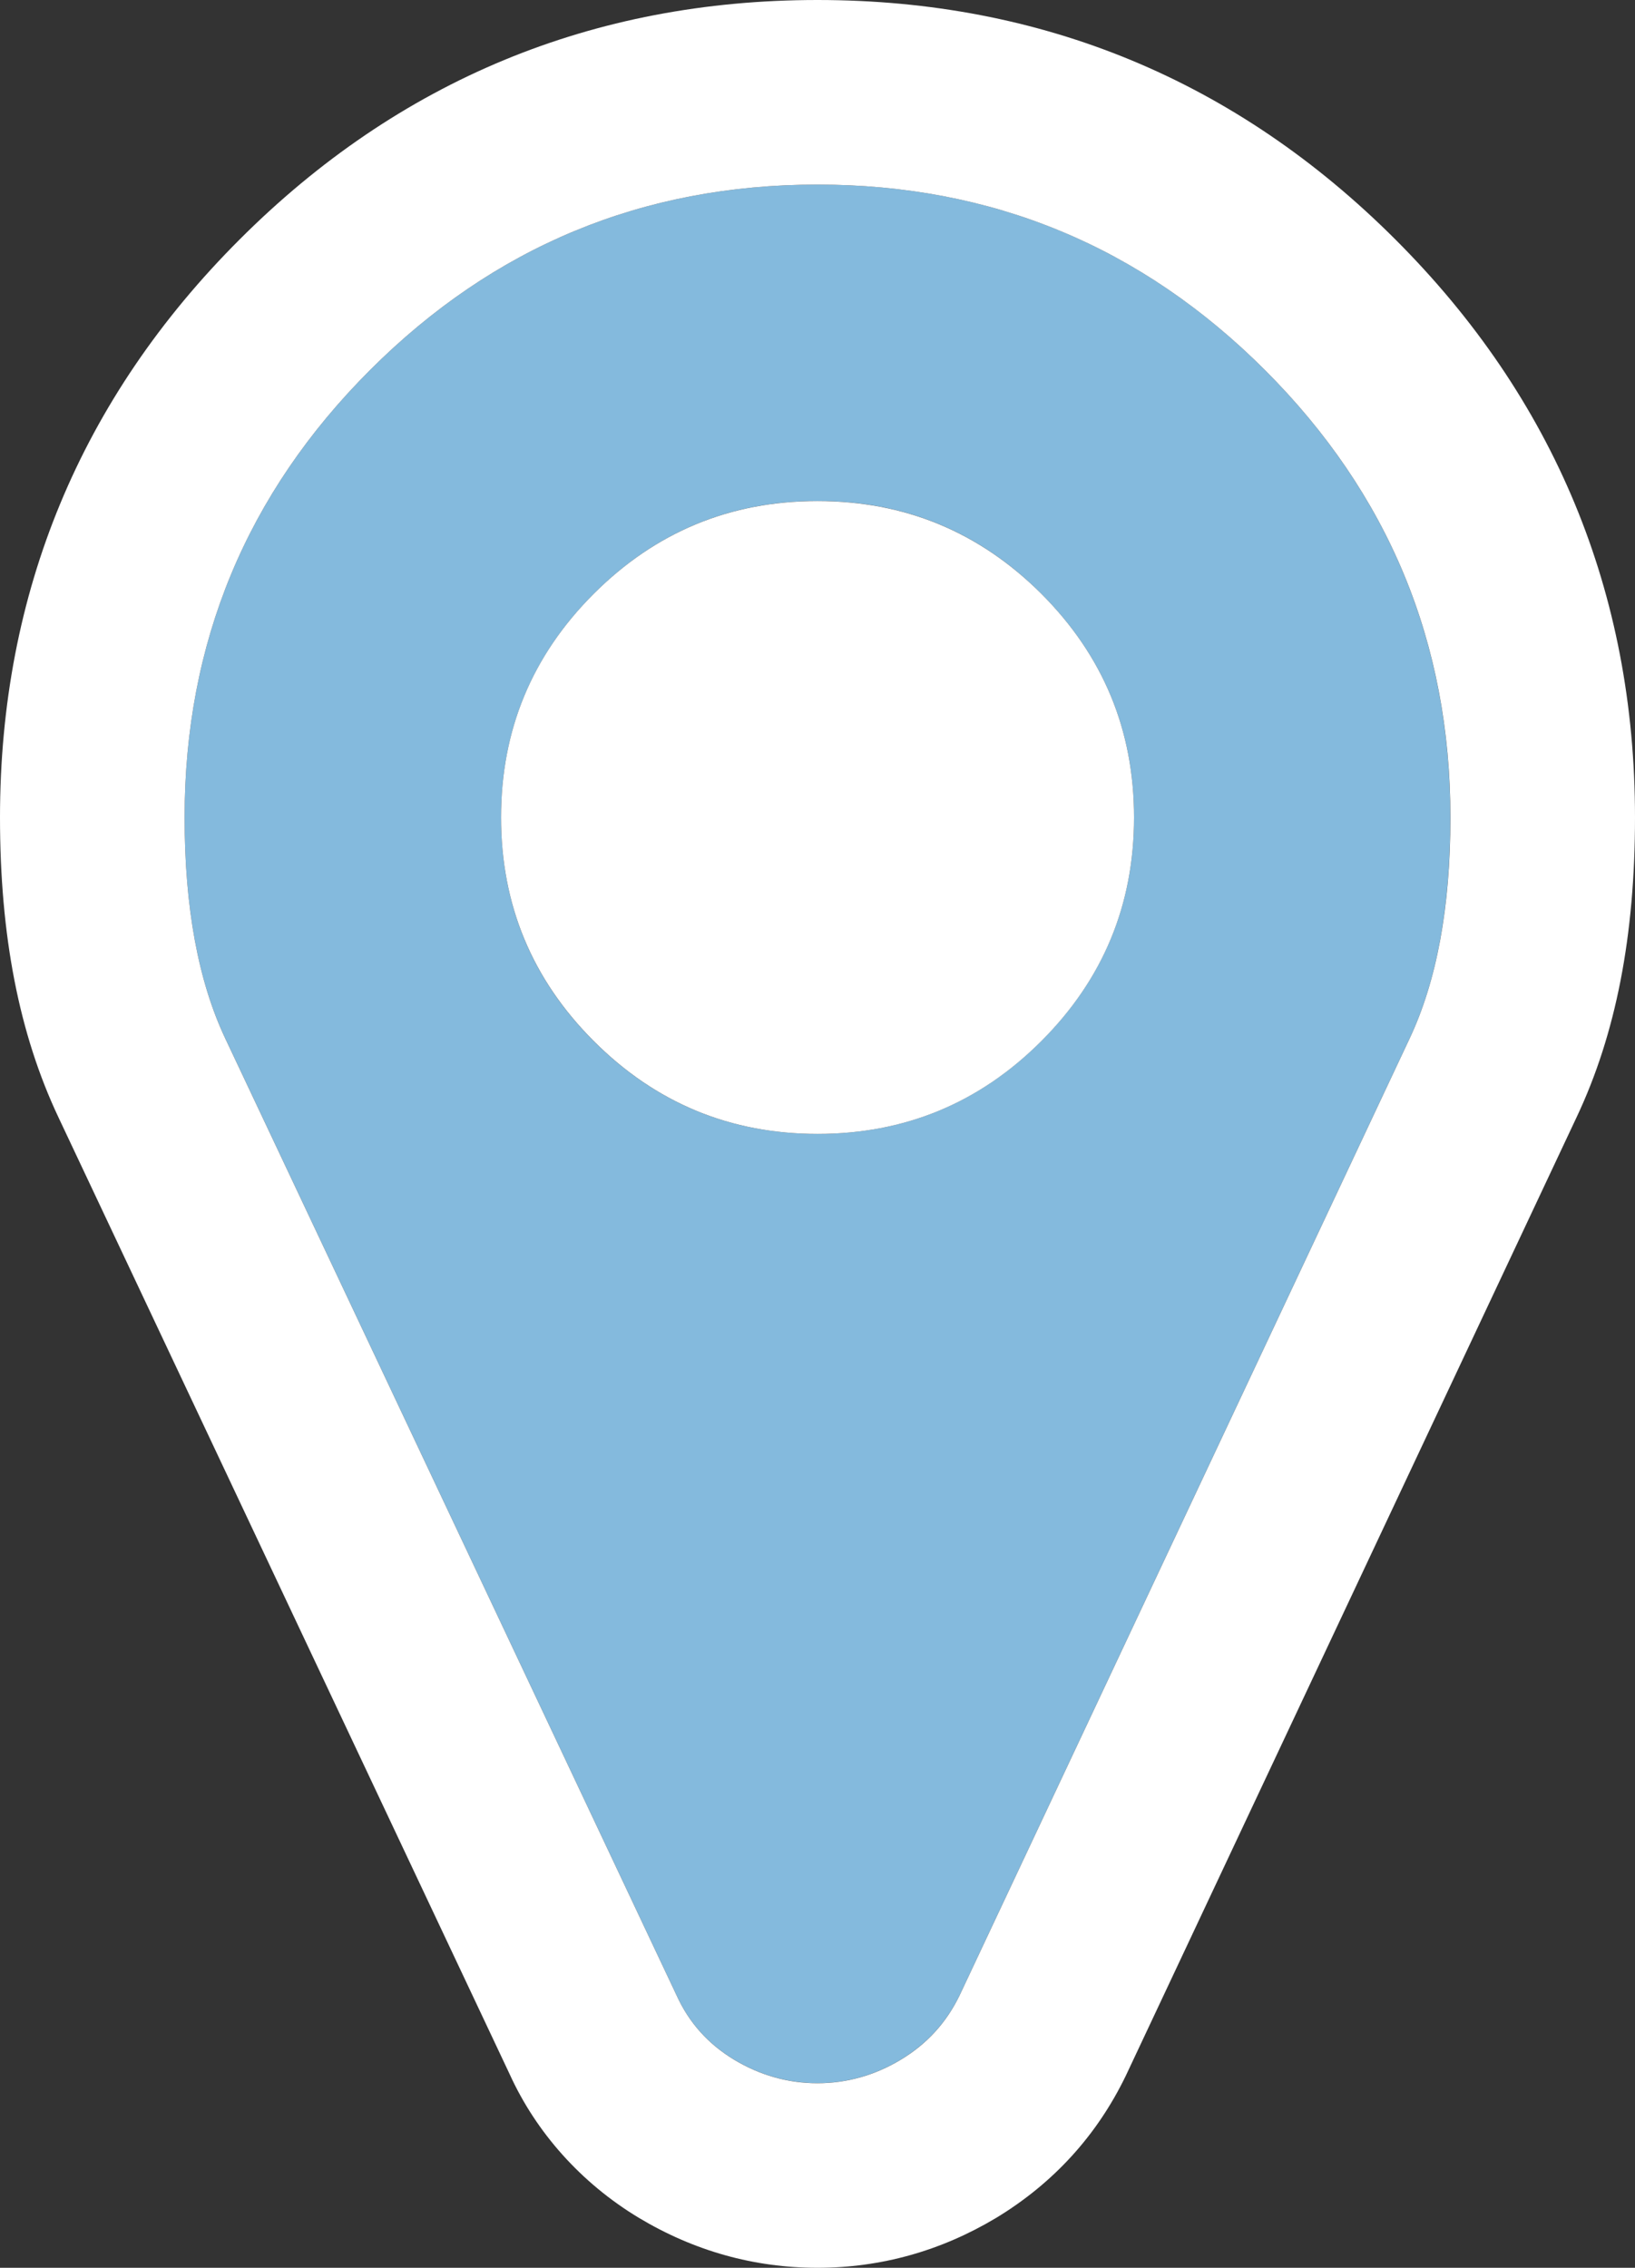 <?xml version="1.0" encoding="utf-8"?>
<!-- Generator: Adobe Illustrator 16.0.0, SVG Export Plug-In . SVG Version: 6.00 Build 0)  -->
<!DOCTYPE svg PUBLIC "-//W3C//DTD SVG 1.1//EN" "http://www.w3.org/Graphics/SVG/1.1/DTD/svg11.dtd">
<svg version="1.1" id="Layer_1" xmlns="http://www.w3.org/2000/svg" xmlns:xlink="http://www.w3.org/1999/xlink" x="0px" y="0px"
	 width="17.715px" height="24.572px" viewBox="0 0 17.715 24.572" enable-background="new 0 0 17.715 24.572" xml:space="preserve">
<rect x="0" y="0" width="17.715" height="24.572" fill="#333333" stroke="none"/>
<g>
	<path fill="#84BADD" d="M8.857,2C6.965,2,5.349,2.67,4.009,4.01C2.67,5.349,2,6.965,2,8.857c0,0.974,0.147,1.772,0.442,2.397
		l4.889,10.366c0.134,0.295,0.341,0.526,0.622,0.696c0.281,0.169,0.583,0.255,0.904,0.255s0.623-0.086,0.904-0.255
		c0.281-0.17,0.493-0.401,0.636-0.696l4.875-10.366c0.295-0.625,0.442-1.424,0.442-2.397c0-1.893-0.67-3.509-2.009-4.848
		C12.366,2.67,10.75,2,8.857,2z M11.281,11.281c-0.669,0.67-1.478,1.005-2.424,1.005s-1.754-0.335-2.424-1.005
		S5.429,9.804,5.429,8.857s0.335-1.754,1.005-2.424s1.478-1.005,2.424-1.005s1.755,0.335,2.424,1.005
		c0.67,0.67,1.005,1.478,1.005,2.424S11.951,10.611,11.281,11.281z"/>
	<path fill="#FFFFFF" d="M15.12,2.596C13.398,0.873,11.291,0,8.857,0S4.317,0.873,2.595,2.596C0.873,4.317,0,6.424,0,8.857
		c0,1.284,0.207,2.347,0.634,3.251l4.888,10.366c0.287,0.631,0.773,1.178,1.397,1.555c0.601,0.361,1.252,0.543,1.938,0.543
		s1.337-0.182,1.935-0.54c0.621-0.376,1.093-0.894,1.406-1.541l4.884-10.385c0.426-0.901,0.633-1.964,0.633-3.249
		C17.715,6.424,16.842,4.317,15.12,2.596z M15.272,11.255l-4.875,10.366c-0.143,0.295-0.354,0.526-0.636,0.696
		c-0.281,0.169-0.583,0.255-0.904,0.255s-0.623-0.086-0.904-0.255c-0.281-0.17-0.488-0.401-0.622-0.696L2.442,11.255
		C2.147,10.63,2,9.831,2,8.857C2,6.965,2.67,5.349,4.009,4.01C5.349,2.67,6.965,2,8.857,2s3.509,0.67,4.849,2.01
		c1.339,1.339,2.009,2.955,2.009,4.848C15.715,9.831,15.567,10.63,15.272,11.255z"/>
	<path fill="#FFFFFF" d="M8.857,5.429c-0.946,0-1.754,0.335-2.424,1.005S5.429,7.911,5.429,8.857s0.335,1.754,1.005,2.424
		s1.478,1.005,2.424,1.005s1.755-0.335,2.424-1.005c0.67-0.67,1.005-1.478,1.005-2.424s-0.335-1.754-1.005-2.424
		C10.612,5.764,9.804,5.429,8.857,5.429z"/>
</g>
</svg>
